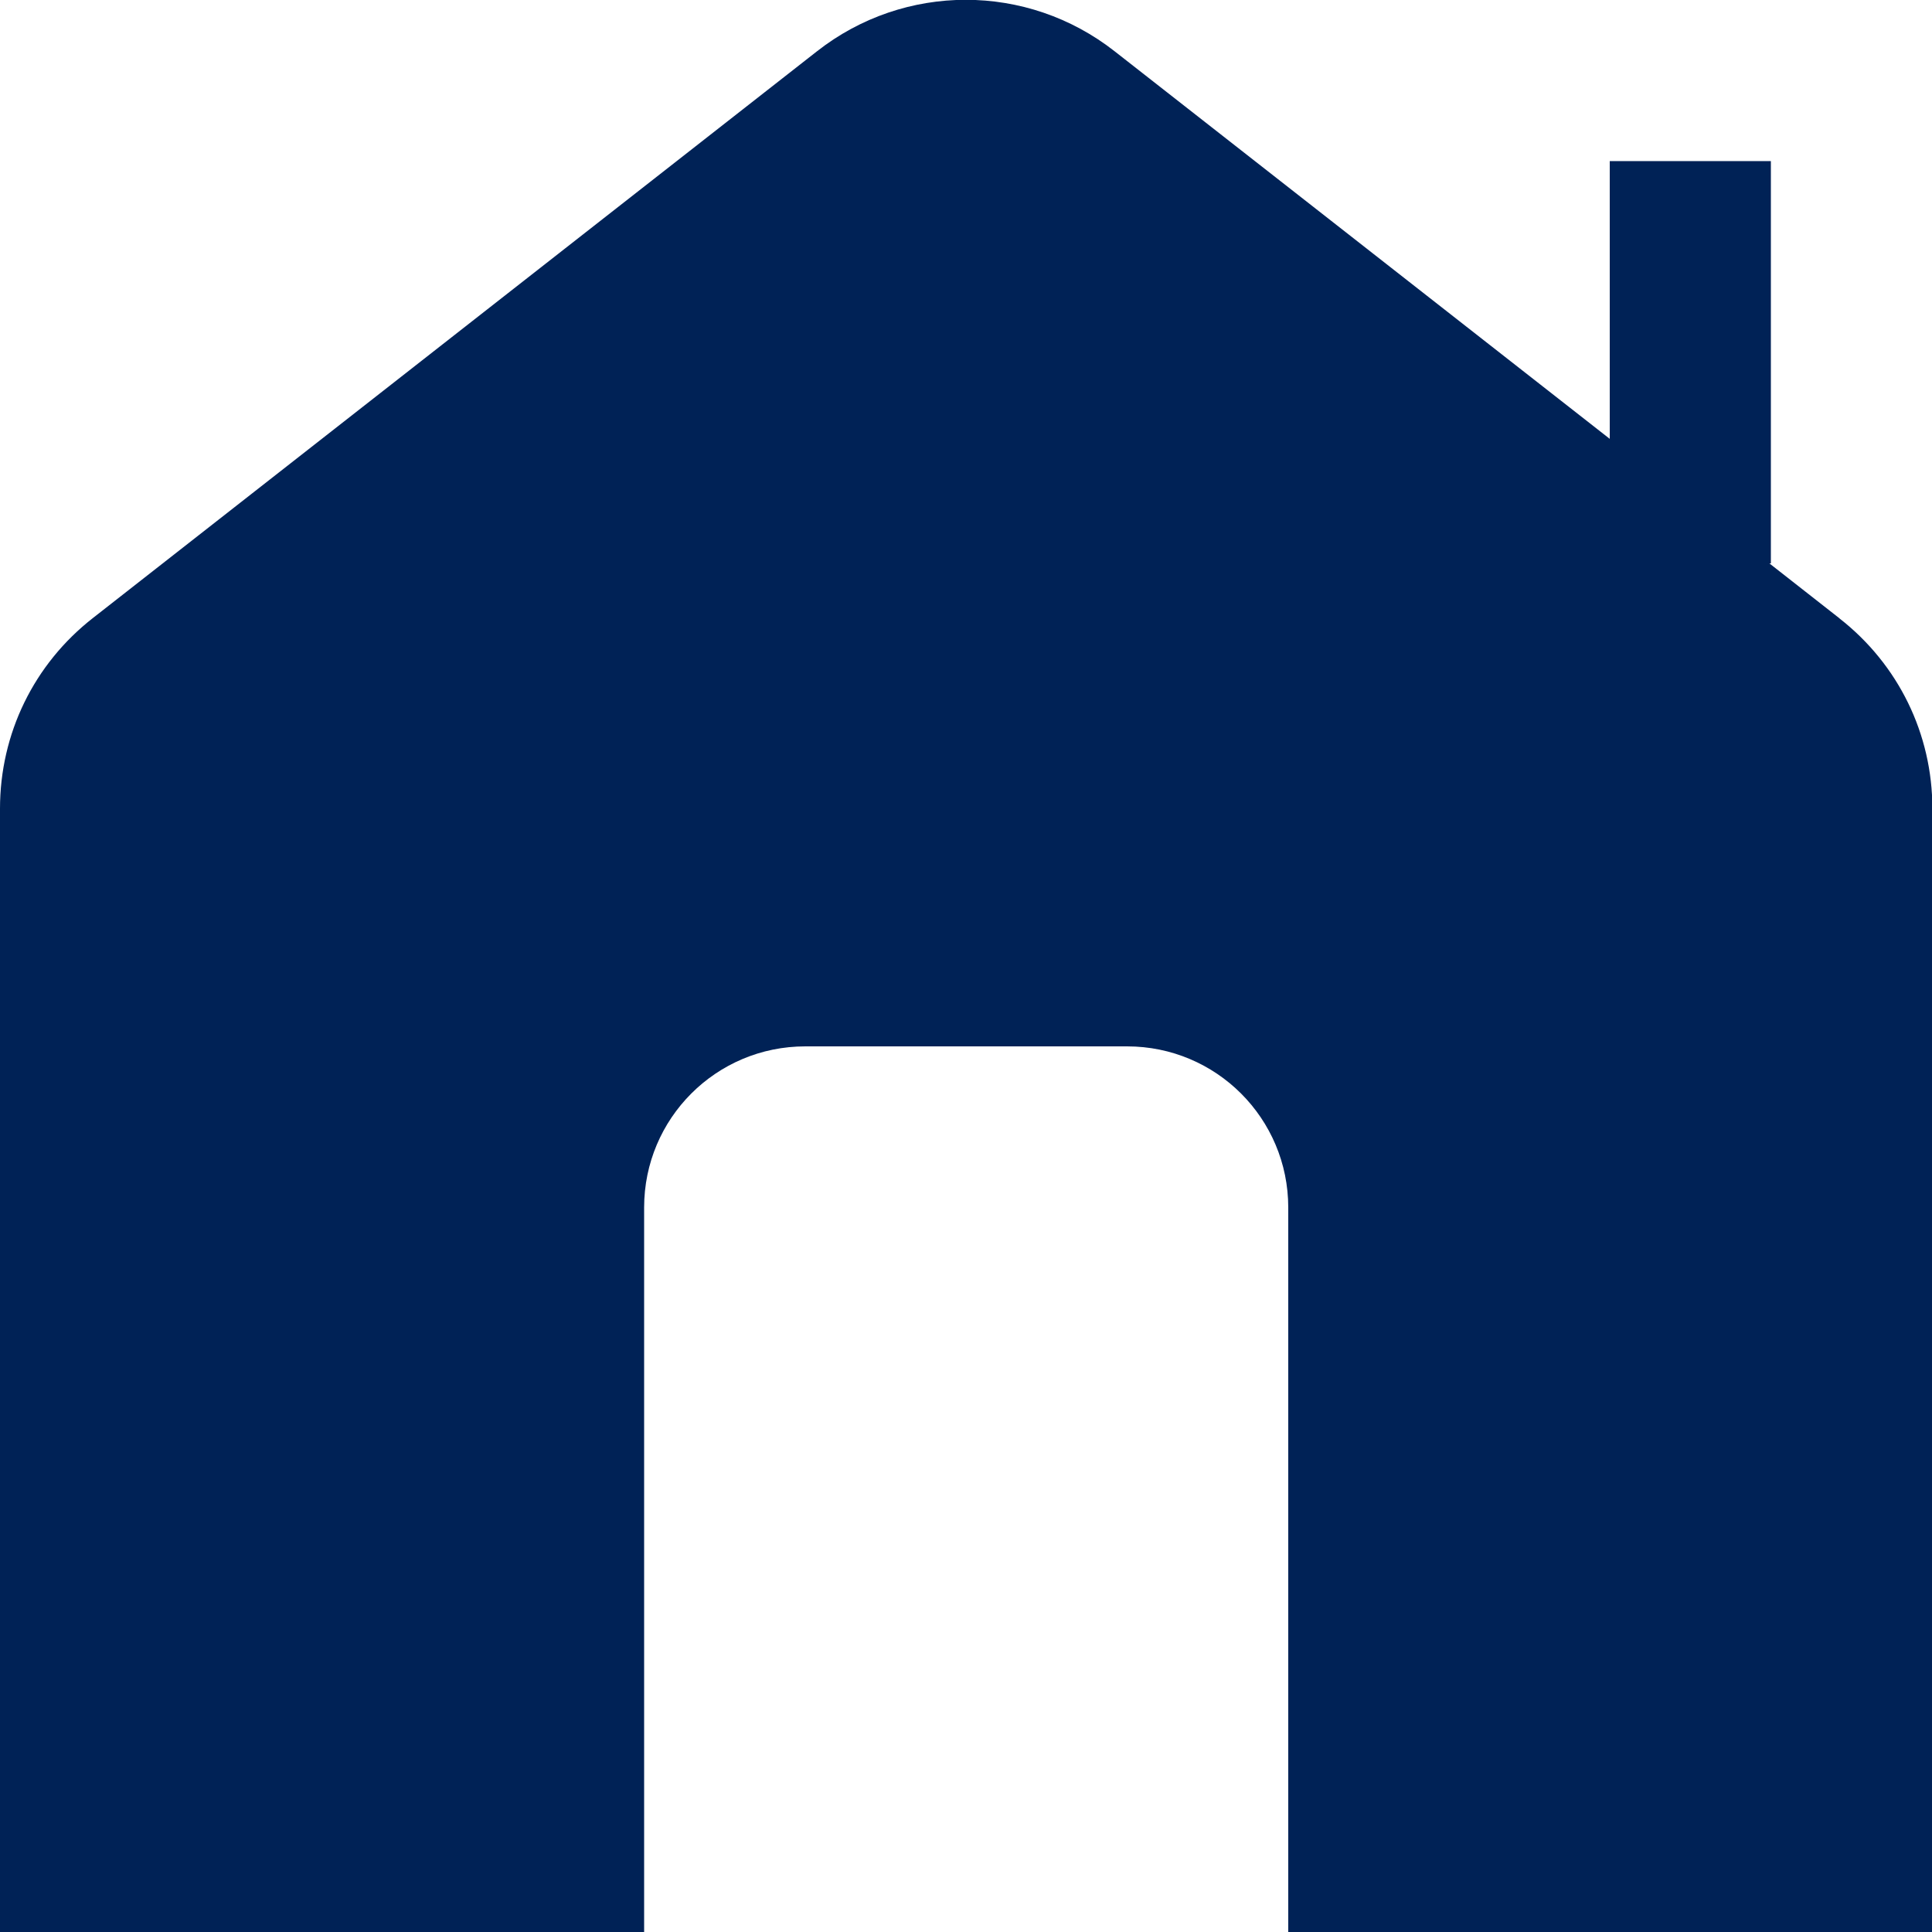 <?xml version="1.0" encoding="UTF-8"?>
<svg xmlns="http://www.w3.org/2000/svg" version="1.1" viewBox="0 0 512 512">
  <defs>
    <style>
      .cls-1 {
        fill: #002256;
      }
    </style>
  </defs>
  <!-- Generator: Adobe Illustrator 28.7.1, SVG Export Plug-In . SVG Version: 1.2.0 Build 142)  -->
  <g>
    <g id="Layer_1">
      <path class="cls-1" d="M487.4,163.8l-18.5-14.5h.4V42.7h-42.7v73.6L295.4,13.6c-23.2-18.2-55.7-18.2-78.9,0L24.6,163.8C9,176,0,194.4,0,214.3v297.7h170.7v-192c0-23.6,19.1-42.7,42.7-42.7h85.3c23.6,0,42.7,19.1,42.7,42.7v192h170.7V214.3c0-19.8-9-38.2-24.6-50.4h0Z"/>
    </g>
  </g>
</svg>